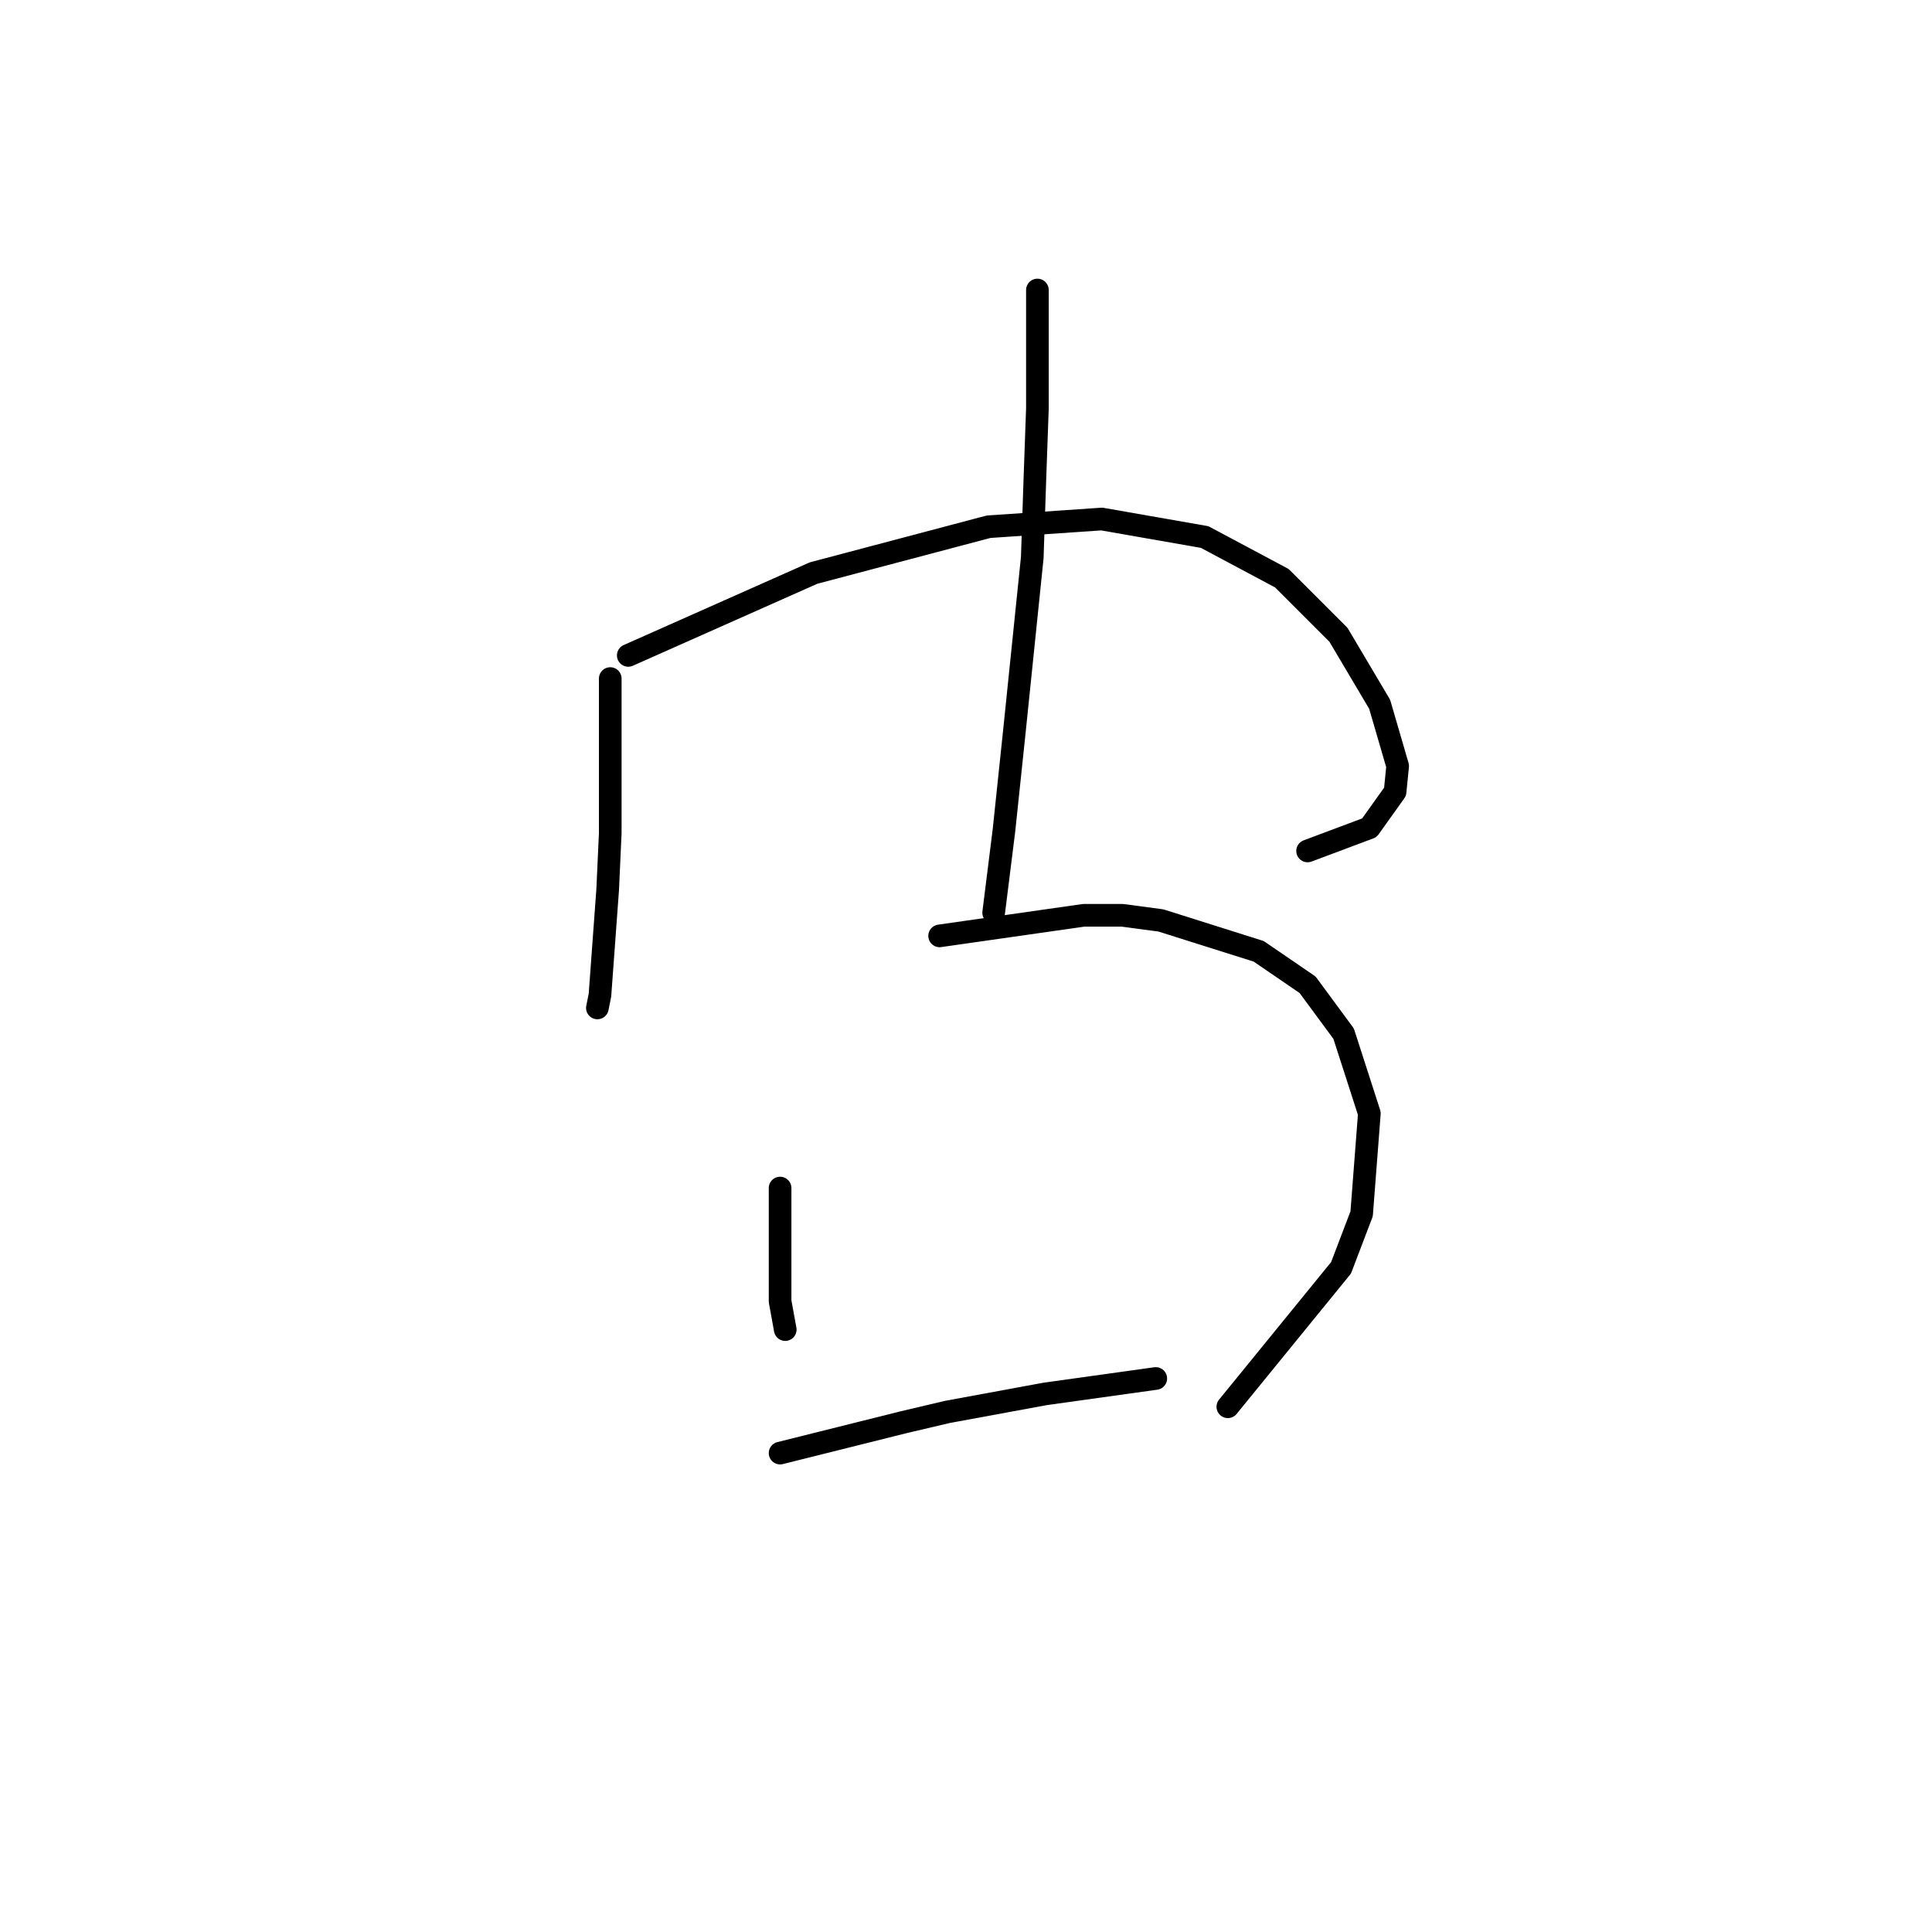 <?xml version="1.0" standalone="no"?>
    <svg width="256" height="256" xmlns="http://www.w3.org/2000/svg" version="1.1">
    <polyline stroke="black" stroke-width="3" stroke-linecap="round" fill="transparent" stroke-linejoin="round" points="80.862 89.913 80.862 96.391 80.862 102.869 80.862 110.371 80.521 117.872 79.498 131.852 79.157 133.556 79.157 133.556 " />
        <polyline stroke="black" stroke-width="3" stroke-linecap="round" fill="transparent" stroke-linejoin="round" points="83.249 86.844 95.524 81.389 107.798 75.933 130.984 69.796 145.986 68.773 159.625 71.16 169.854 76.615 177.355 84.116 182.811 93.322 185.197 101.506 184.856 104.915 181.447 109.689 173.264 112.757 173.264 112.757 " />
        <polyline stroke="black" stroke-width="3" stroke-linecap="round" fill="transparent" stroke-linejoin="round" points="137.462 38.427 137.462 46.269 137.462 54.111 137.121 63.658 136.78 73.887 134.394 97.073 133.03 110.03 131.666 120.941 131.666 120.941 " />
        <polyline stroke="black" stroke-width="3" stroke-linecap="round" fill="transparent" stroke-linejoin="round" points="103.366 157.424 103.366 161.516 103.366 165.607 103.366 169.699 103.366 172.426 104.048 176.177 104.048 176.177 " />
        <polyline stroke="black" stroke-width="3" stroke-linecap="round" fill="transparent" stroke-linejoin="round" points="124.506 124.009 134.053 122.645 143.6 121.282 148.714 121.282 153.829 121.964 166.785 126.055 173.264 130.488 178.037 136.966 181.447 147.536 180.424 160.834 177.696 167.994 162.694 186.406 162.694 186.406 " />
        <polyline stroke="black" stroke-width="3" stroke-linecap="round" fill="transparent" stroke-linejoin="round" points="103.366 192.543 108.821 191.18 114.277 189.816 119.732 188.452 125.529 187.088 138.485 184.701 153.147 182.655 153.147 182.655 " />
        </svg>